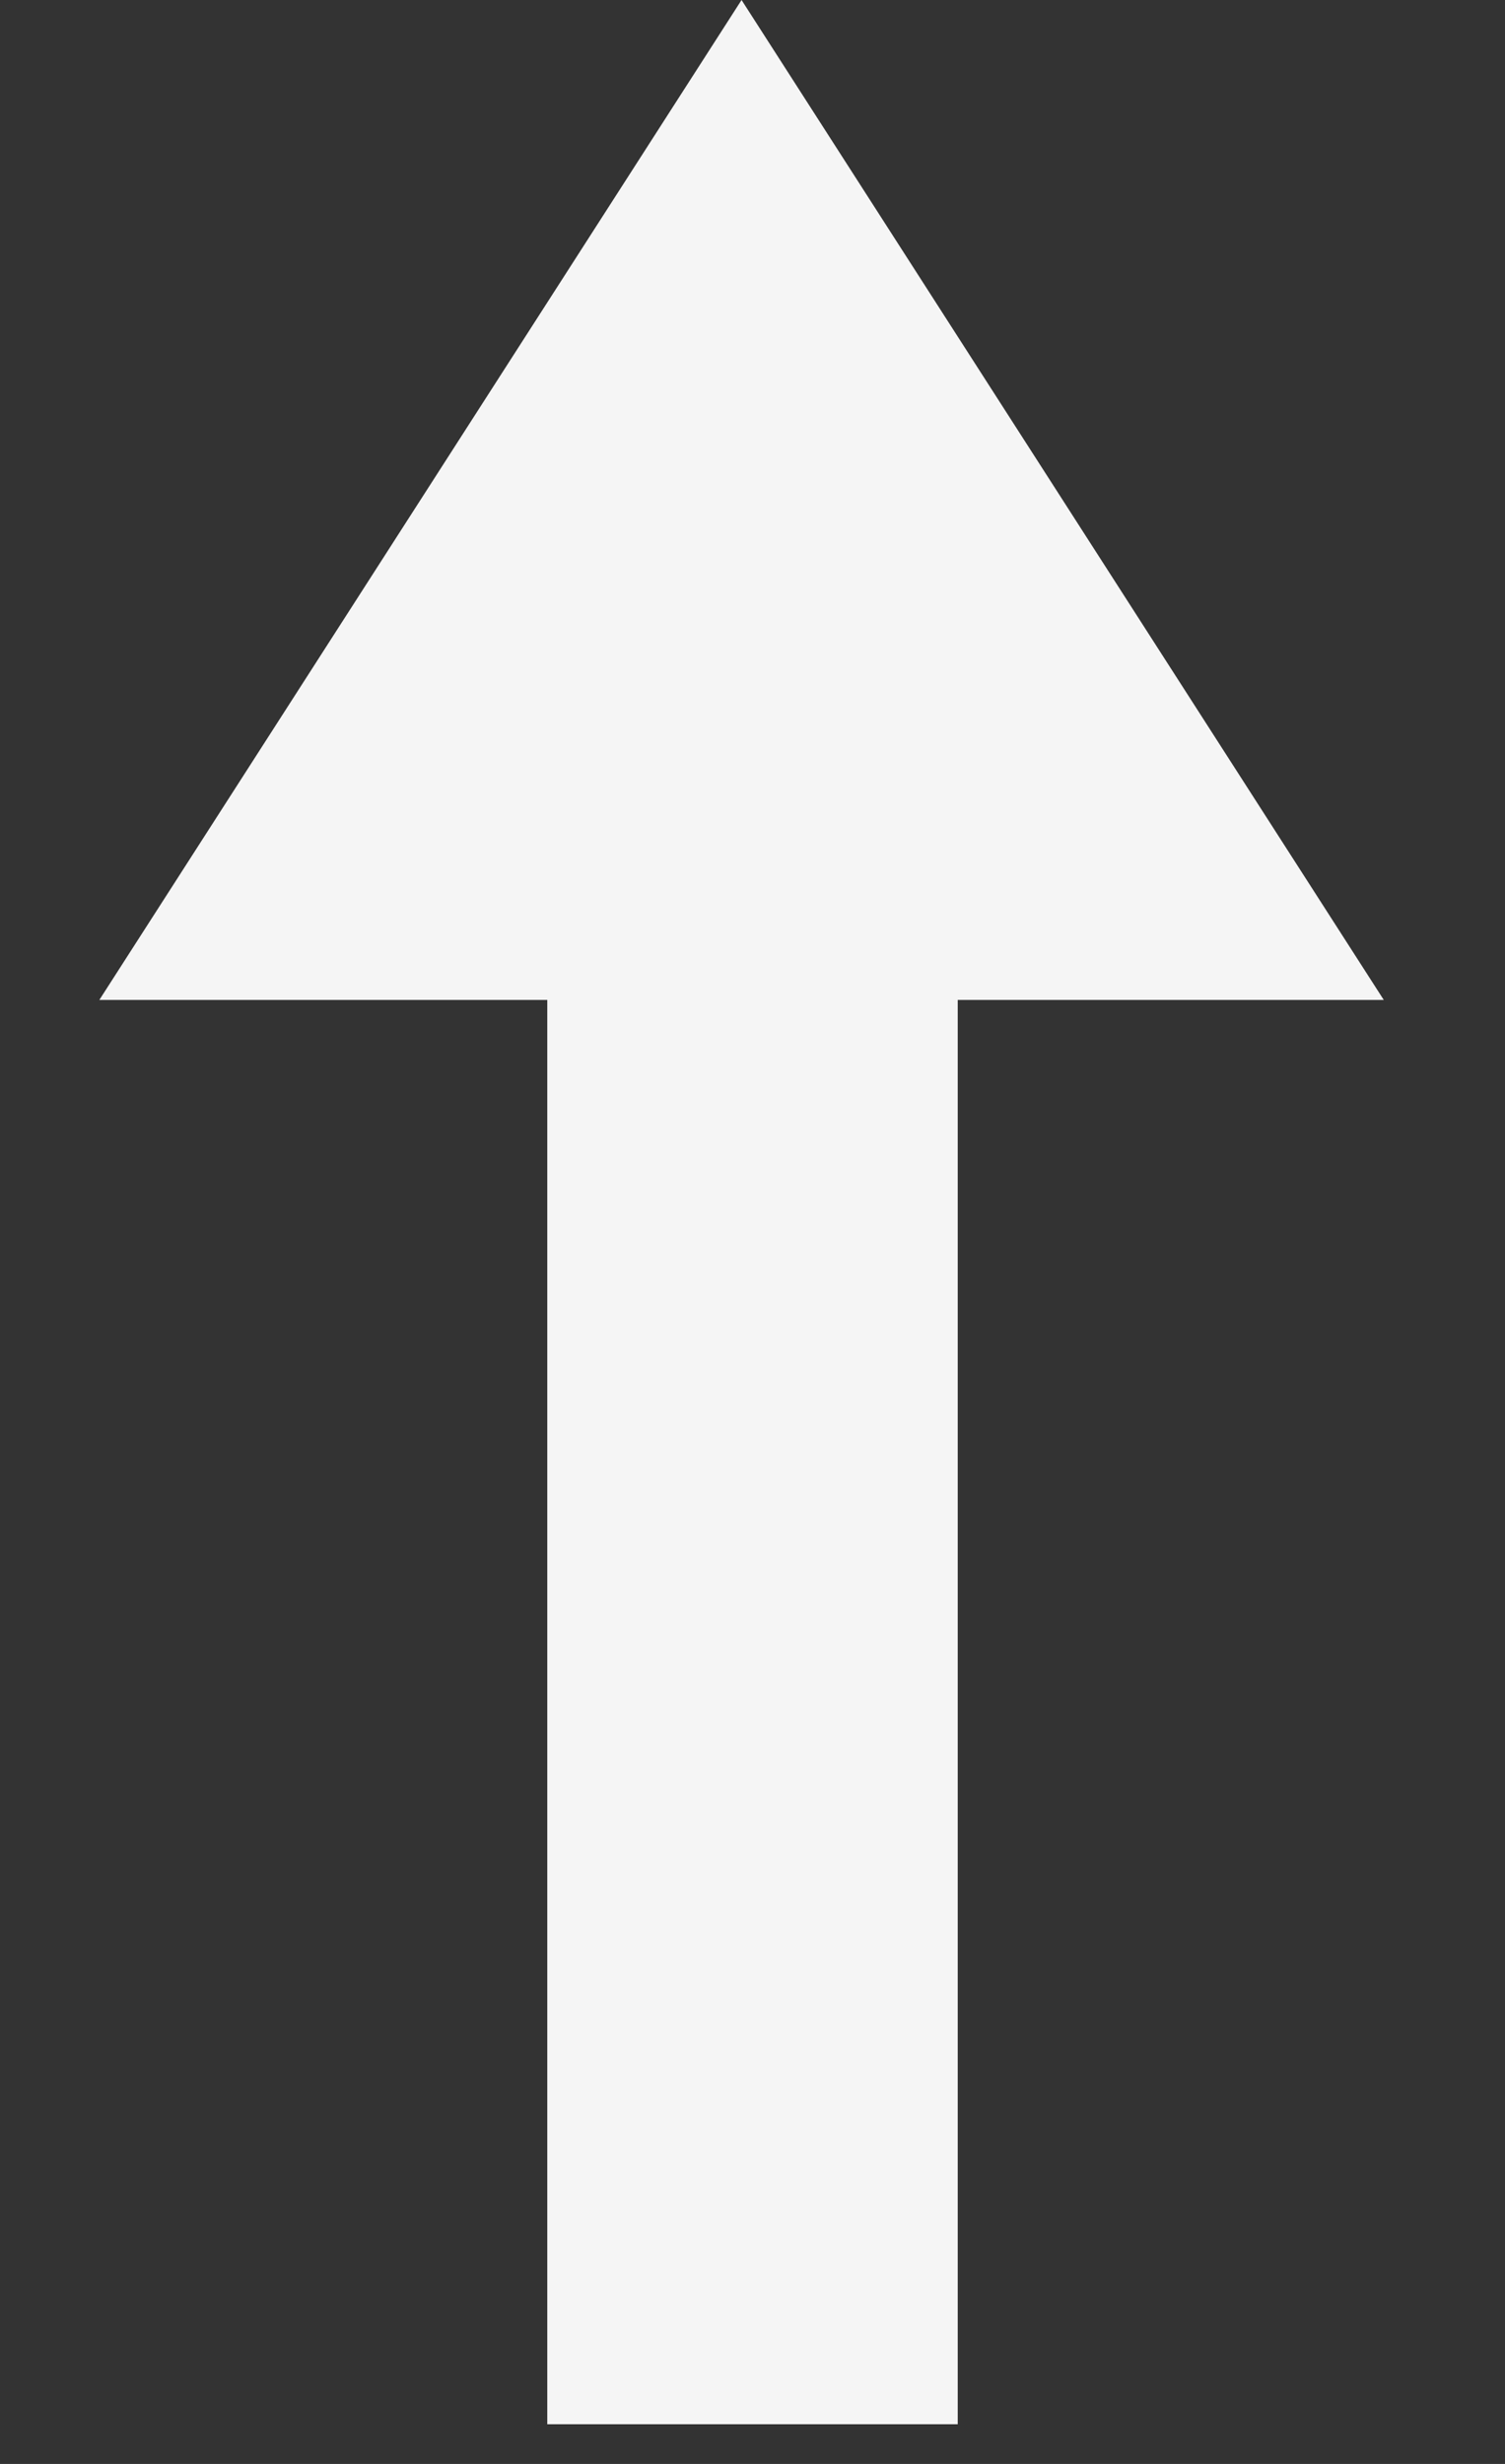 <svg width="11" height="18" viewBox="0 0 11 18" fill="none" xmlns="http://www.w3.org/2000/svg">
<rect x="0" y="0" width="11" height="18" fill="#333333" stroke="none"/>
<path d="M5.42 -2.12887e-07L0.726 7.305L10.114 7.305L5.42 -2.12887e-07Z" fill="#f5f5f5"/>
<rect x="4" y="17.71" width="10.782" height="3" transform="rotate(-90 4 17.71)" fill="#f5f5f5"/>
</svg>
